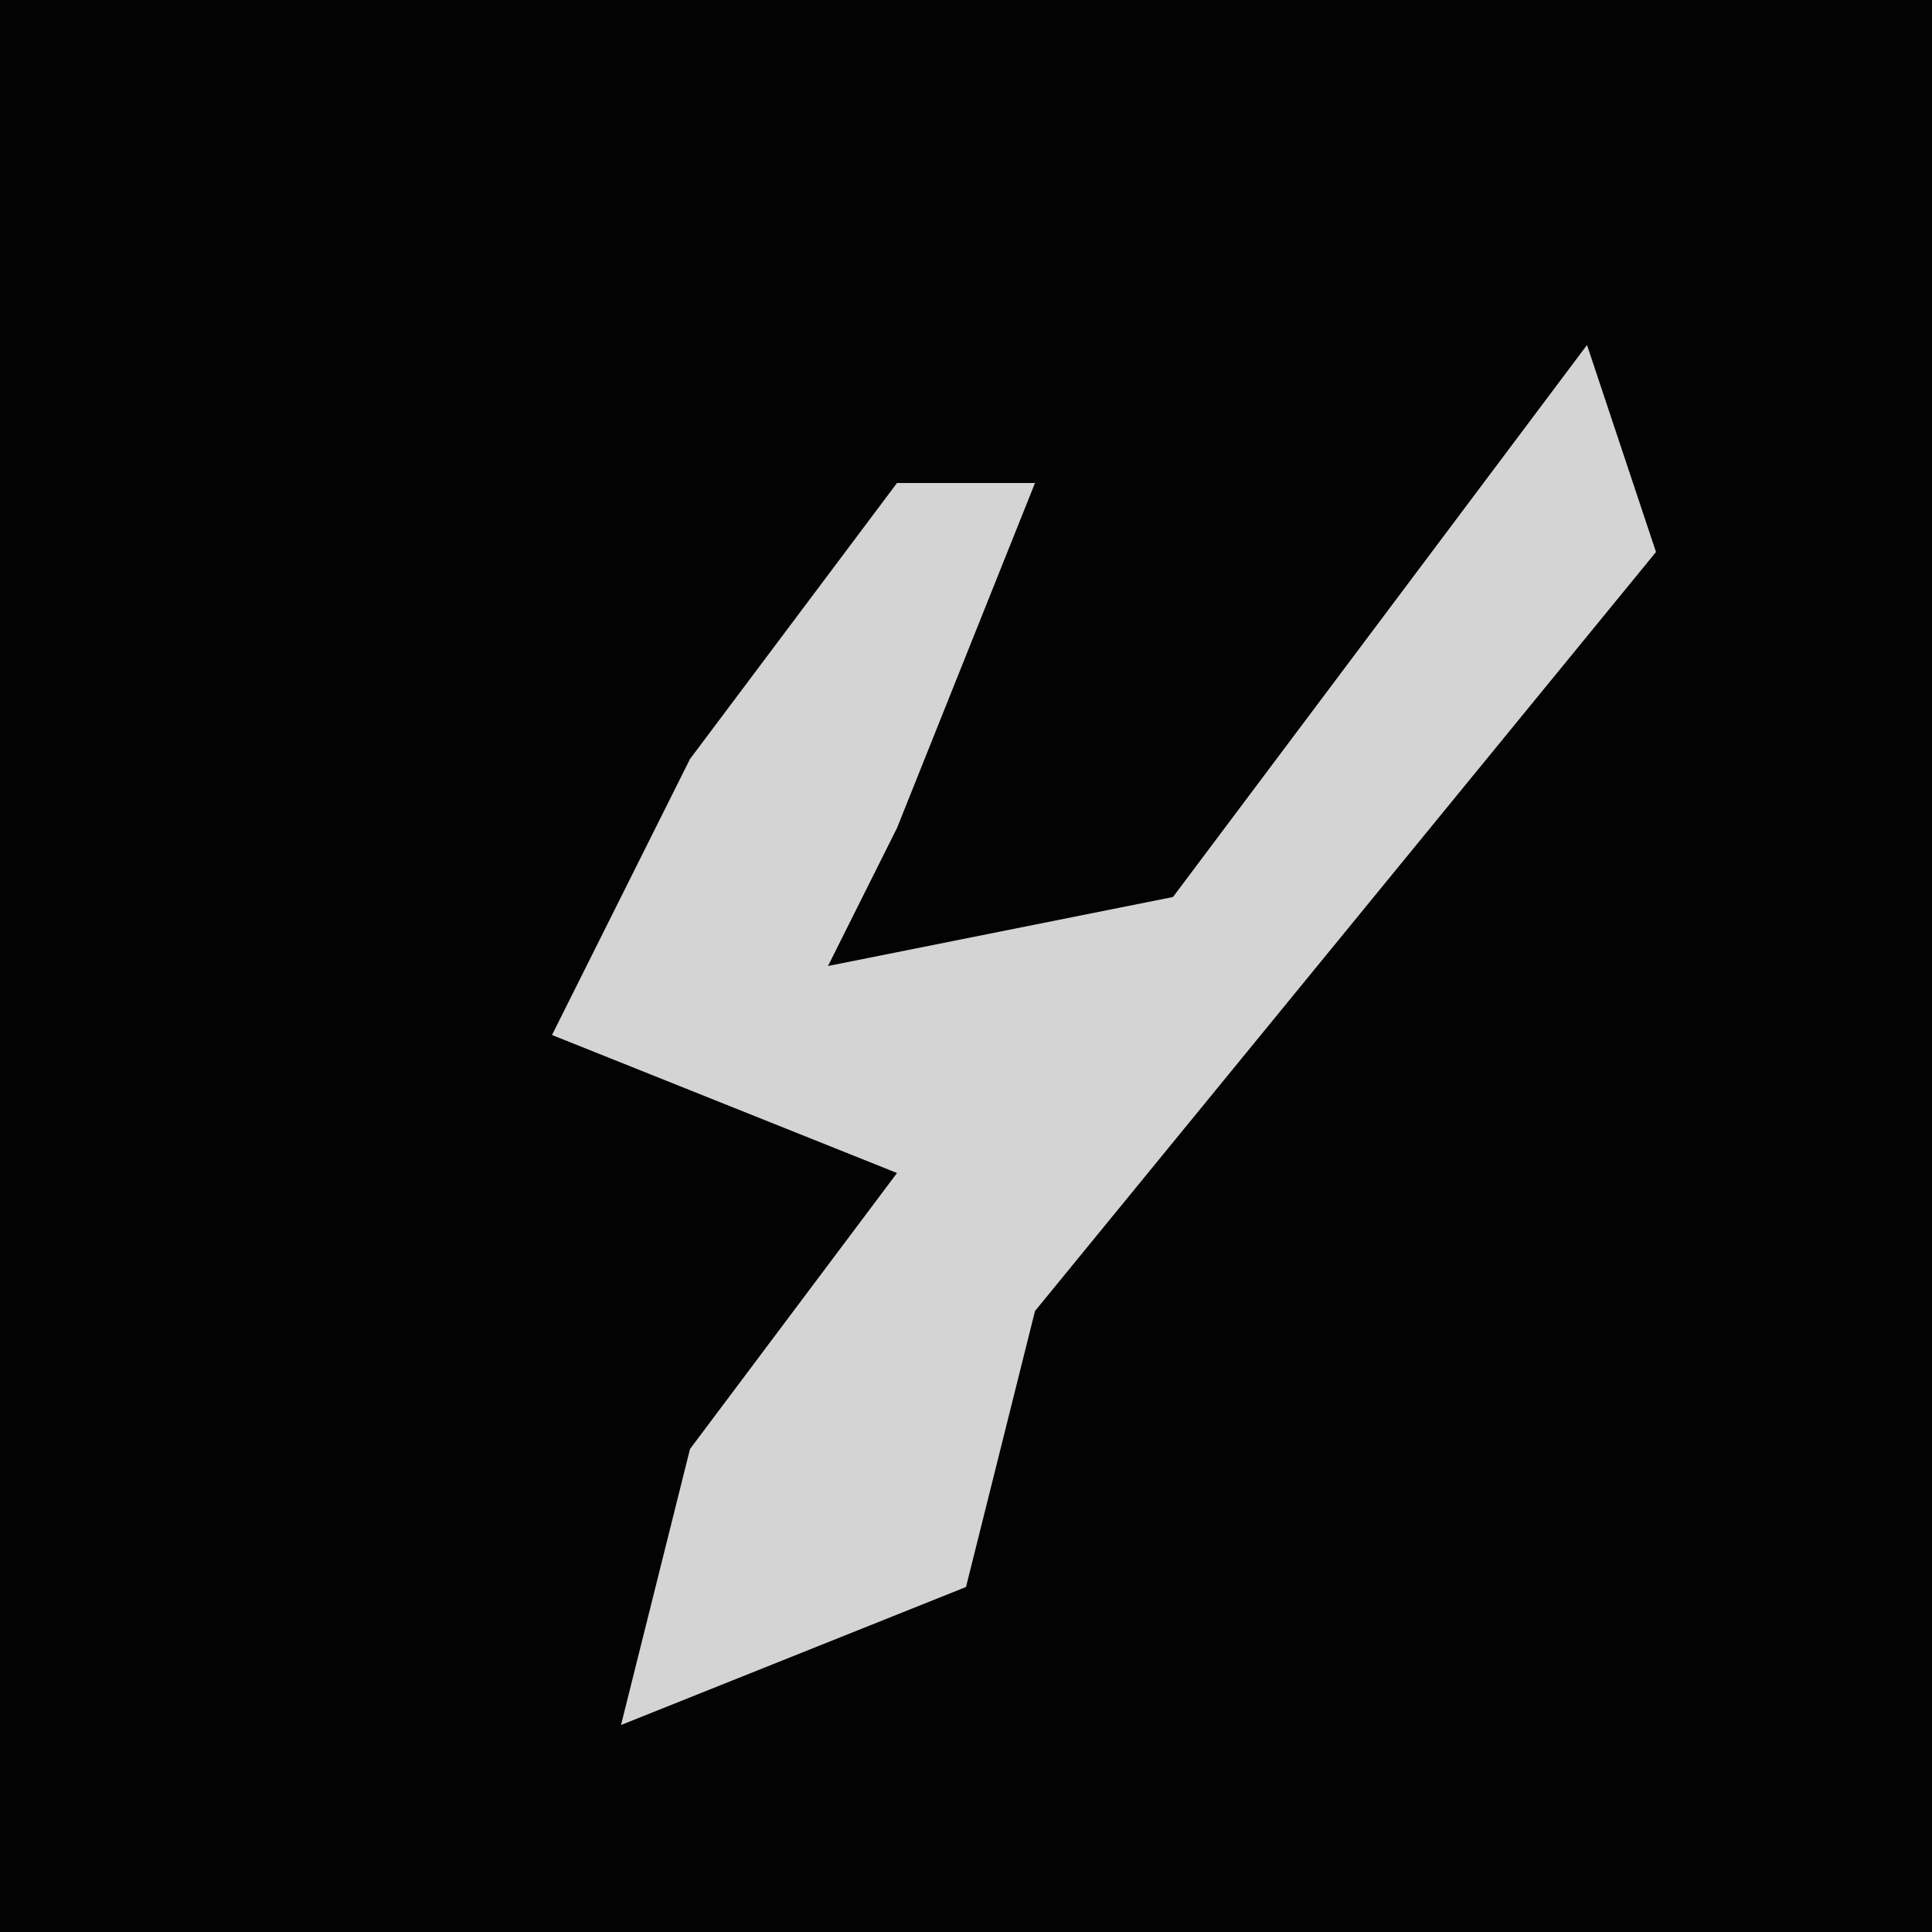 <?xml version="1.0" encoding="UTF-8"?>
<svg version="1.1" xmlns="http://www.w3.org/2000/svg" width="28" height="28">
<path d="M0,0 L28,0 L28,28 L0,28 Z " fill="#030303" transform="translate(0,0)"/>
<path d="M0,0 L1,3 L-8,14 L-9,18 L-14,20 L-13,16 L-10,12 L-15,10 L-13,6 L-10,2 L-8,2 L-10,7 L-11,9 L-6,8 Z " fill="#D4D4D4" transform="translate(23,5)"/>
</svg>
